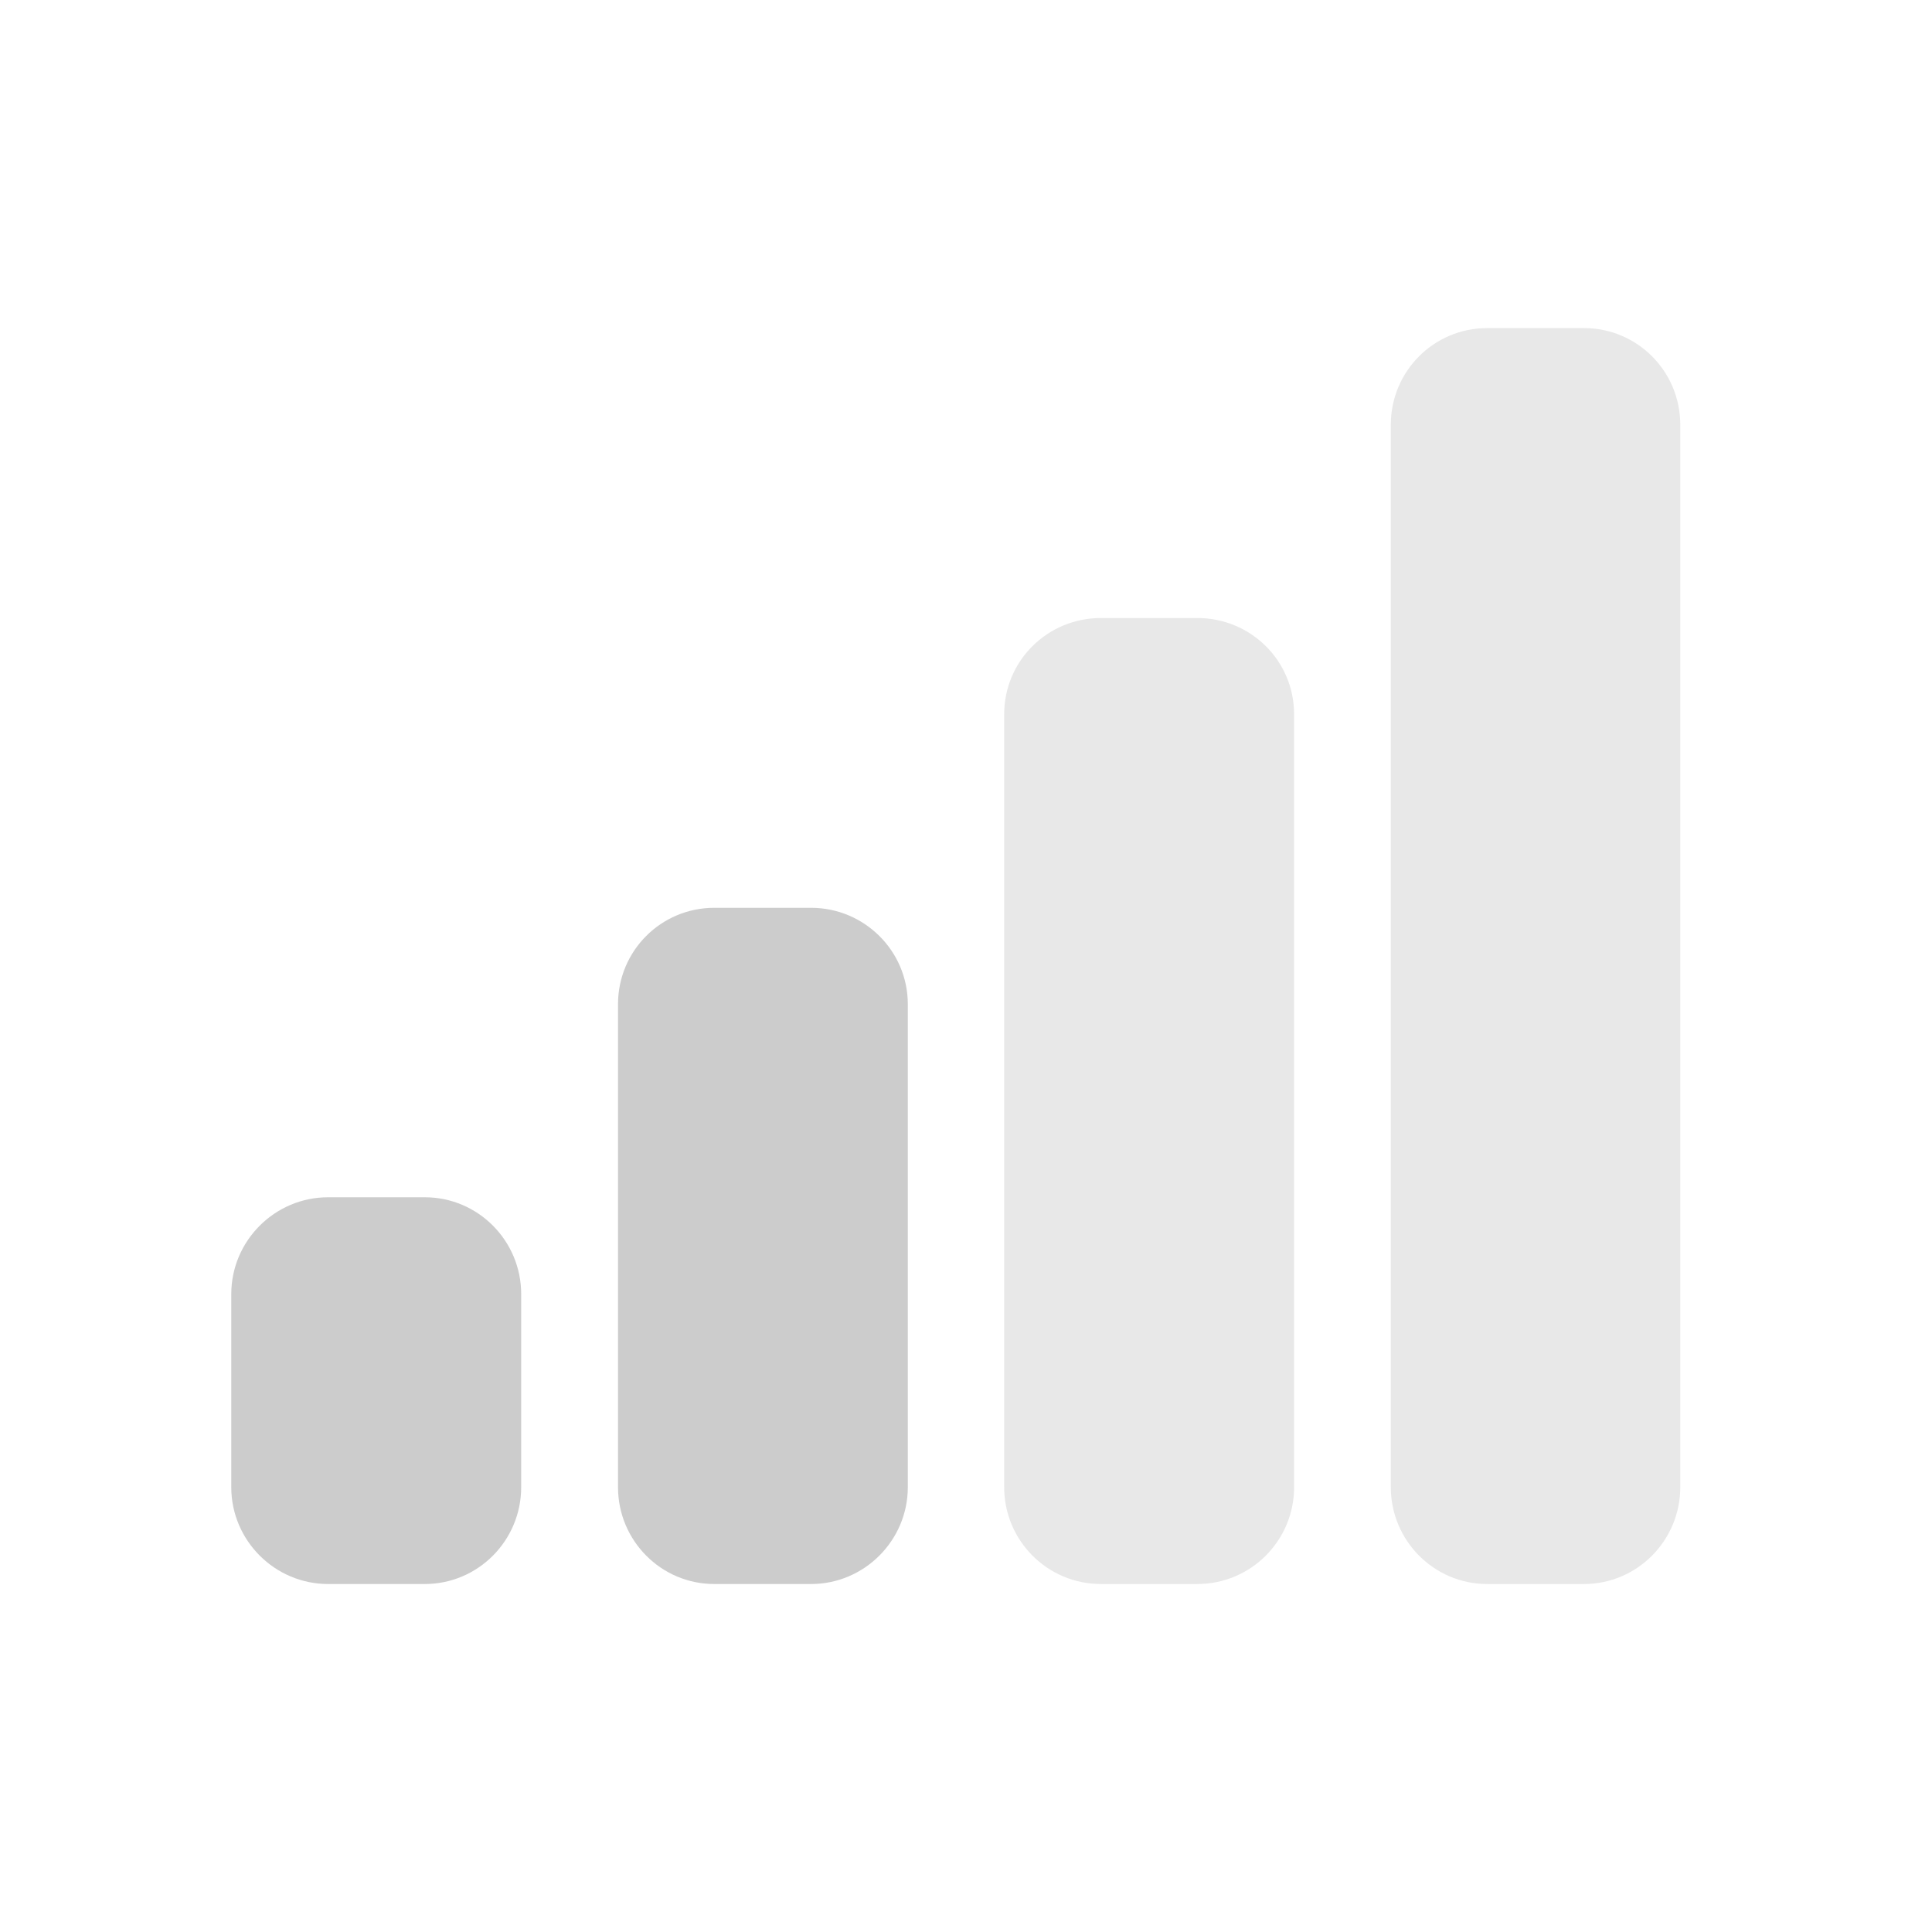 <?xml version="1.0" encoding="UTF-8"?>
<svg xmlns="http://www.w3.org/2000/svg" xmlns:xlink="http://www.w3.org/1999/xlink" width="17pt" height="17pt" viewBox="0 0 17 17" version="1.1">
<g id="surface1">
<path style=" stroke:none;fill-rule:nonzero;fill:rgb(80%,80%,80%);fill-opacity:0.451;" d="M 13.086 2.887 L 13.938 2.887 C 14.406 2.887 14.785 3.266 14.785 3.738 L 14.785 13.086 C 14.785 13.555 14.406 13.938 13.938 13.938 L 13.086 13.938 C 12.617 13.938 12.238 13.555 12.238 13.086 L 12.238 3.738 C 12.238 3.266 12.617 2.887 13.086 2.887 Z M 13.086 2.887 "/>
<path style=" stroke:none;fill-rule:nonzero;fill:rgb(80%,80%,80%);fill-opacity:0.451;" d="M 9.688 5.438 L 10.535 5.438 C 11.008 5.438 11.387 5.816 11.387 6.285 L 11.387 13.086 C 11.387 13.555 11.008 13.938 10.535 13.938 L 9.688 13.938 C 9.215 13.938 8.836 13.555 8.836 13.086 L 8.836 6.285 C 8.836 5.816 9.215 5.438 9.688 5.438 Z M 9.688 5.438 "/>
<path style=" stroke:none;fill-rule:nonzero;fill:rgb(80%,80%,80%);fill-opacity:1;" d="M 6.285 7.988 L 7.137 7.988 C 7.605 7.988 7.988 8.367 7.988 8.836 L 7.988 13.086 C 7.988 13.555 7.605 13.938 7.137 13.938 L 6.285 13.938 C 5.816 13.938 5.438 13.555 5.438 13.086 L 5.438 8.836 C 5.438 8.367 5.816 7.988 6.285 7.988 Z M 6.285 7.988 "/>
<path style=" stroke:none;fill-rule:nonzero;fill:rgb(80%,80%,80%);fill-opacity:1;" d="M 2.887 10.535 L 3.738 10.535 C 4.207 10.535 4.586 10.918 4.586 11.387 L 4.586 13.086 C 4.586 13.555 4.207 13.938 3.738 13.938 L 2.887 13.938 C 2.418 13.938 2.035 13.555 2.035 13.086 L 2.035 11.387 C 2.035 10.918 2.418 10.535 2.887 10.535 Z M 2.887 10.535 "/>
</g>
</svg>
